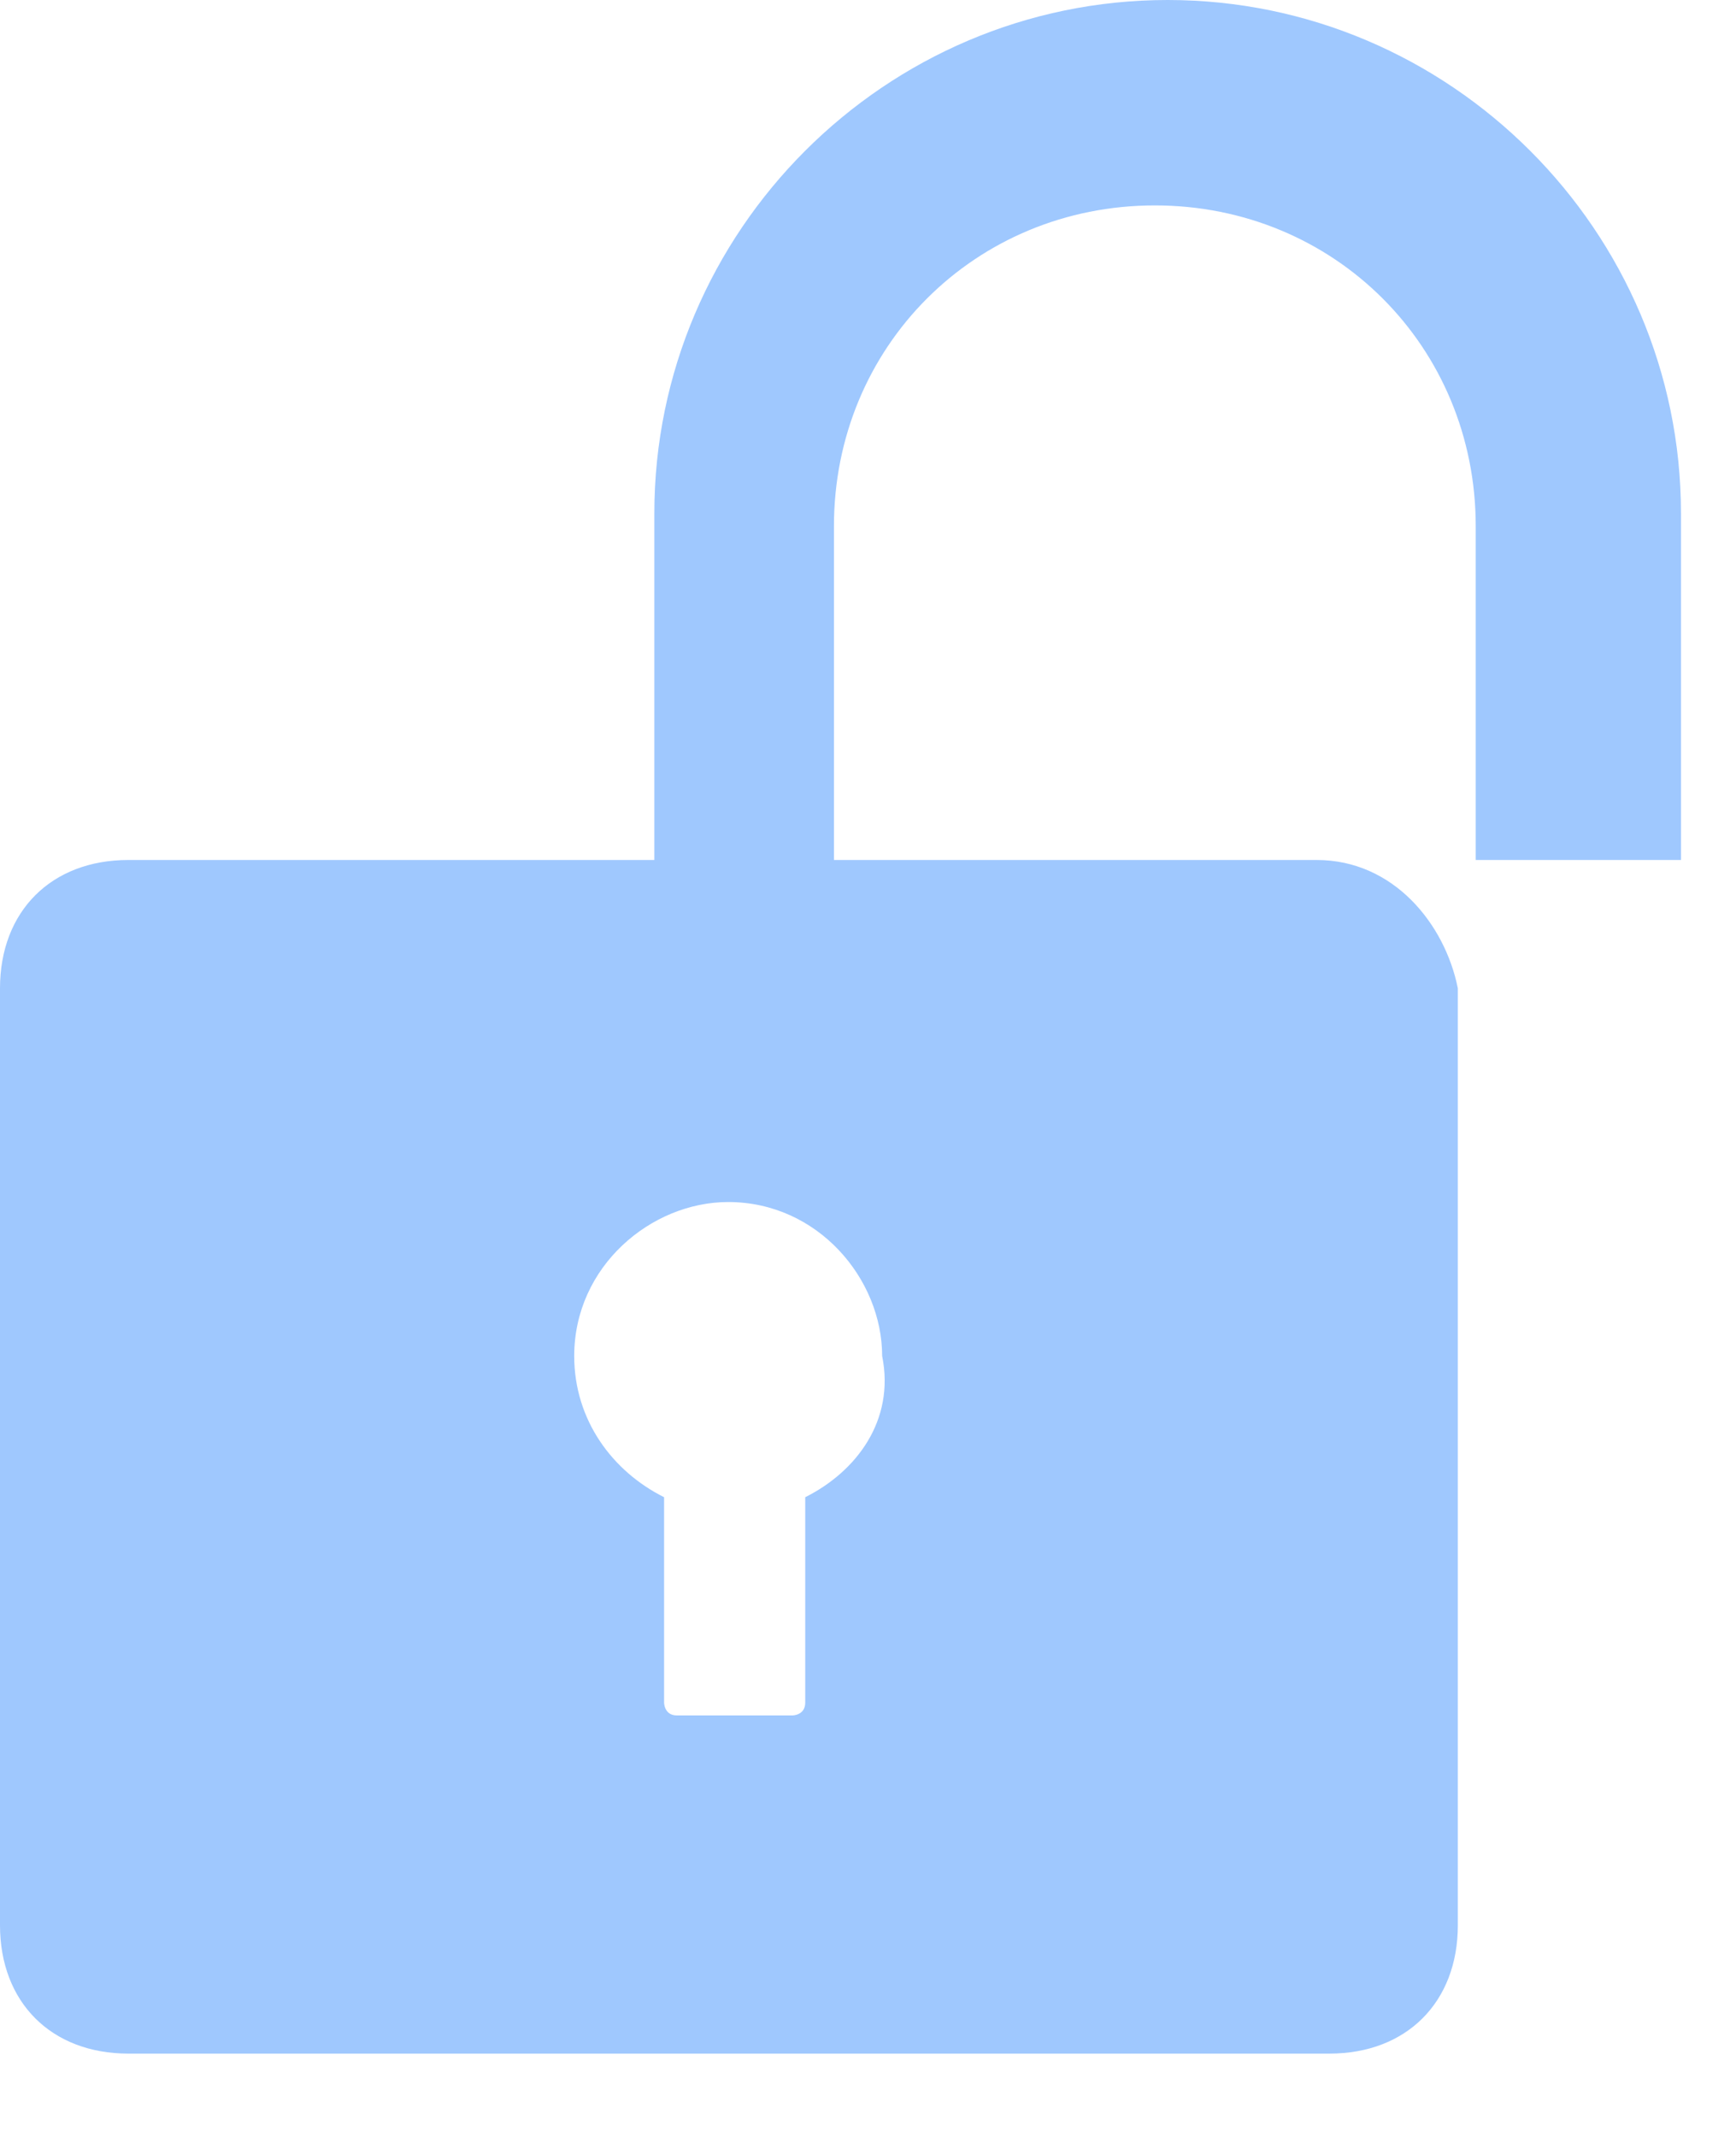 <?xml version="1.0" encoding="UTF-8"?>
<svg width="13px" height="16px" viewBox="0 0 13 16" version="1.1" xmlns="http://www.w3.org/2000/svg" xmlns:xlink="http://www.w3.org/1999/xlink">
    <!-- Generator: Sketch 58 (84663) - https://sketch.com -->
    <title>形状结合</title>
    <desc>Created with Sketch.</desc>
    <g id="网格报告" stroke="none" stroke-width="1" fill="none" fill-rule="evenodd">
        <g id="电子通行证管理" transform="translate(-1203, -272)" fill="#9FC8FE" fill-rule="nonzero">
            <g id="详情" transform="translate(170, 158)">
                <g id="历史" transform="translate(0, 68)">
                    <g id="1" transform="translate(106, 46)">
                        <g id="编组-10" transform="translate(927, 0)">
                            <path d="M4.9,3.844 C4.9,1.73 6.63,-1.12798659e-13 8.744,-1.12798659e-13 C10.858,-1.12798659e-13 12.588,1.73 12.588,3.844 L12.588,3.844 L12.588,6.439 L11.051,6.439 L11.051,3.94 C11.051,2.595 9.993,1.538 8.648,1.538 C7.303,1.538 6.245,2.595 6.245,3.94 L6.245,3.94 L6.245,6.439 L9.86,6.439 C10.436,6.439 10.821,6.919 10.917,7.4 L10.917,7.4 L10.917,14.415 C10.917,14.992 10.532,15.376 9.956,15.376 L9.956,15.376 L0.961,15.376 C0.384,15.376 -5.86197757e-14,14.992 -5.86197757e-14,14.415 L-5.86197757e-14,14.415 L-5.86197757e-14,7.4 C-5.86197757e-14,6.823 0.384,6.439 0.961,6.439 L0.961,6.439 L4.9,6.439 Z M5.453,9 C4.877,9 4.3,9.481 4.3,10.153 C4.3,10.634 4.588,11.018 4.973,11.21 L4.973,11.21 L4.973,12.748 C4.973,12.748 4.973,12.844 5.069,12.844 L5.069,12.844 L5.934,12.844 C5.934,12.844 6.03,12.844 6.03,12.748 L6.03,12.748 L6.03,11.21 C6.414,11.018 6.703,10.634 6.606,10.153 C6.606,9.577 6.126,9 5.453,9 Z" id="形状结合"></path>
                        </g>
                    </g>
                </g>
            </g>
        </g>
    </g>
</svg>